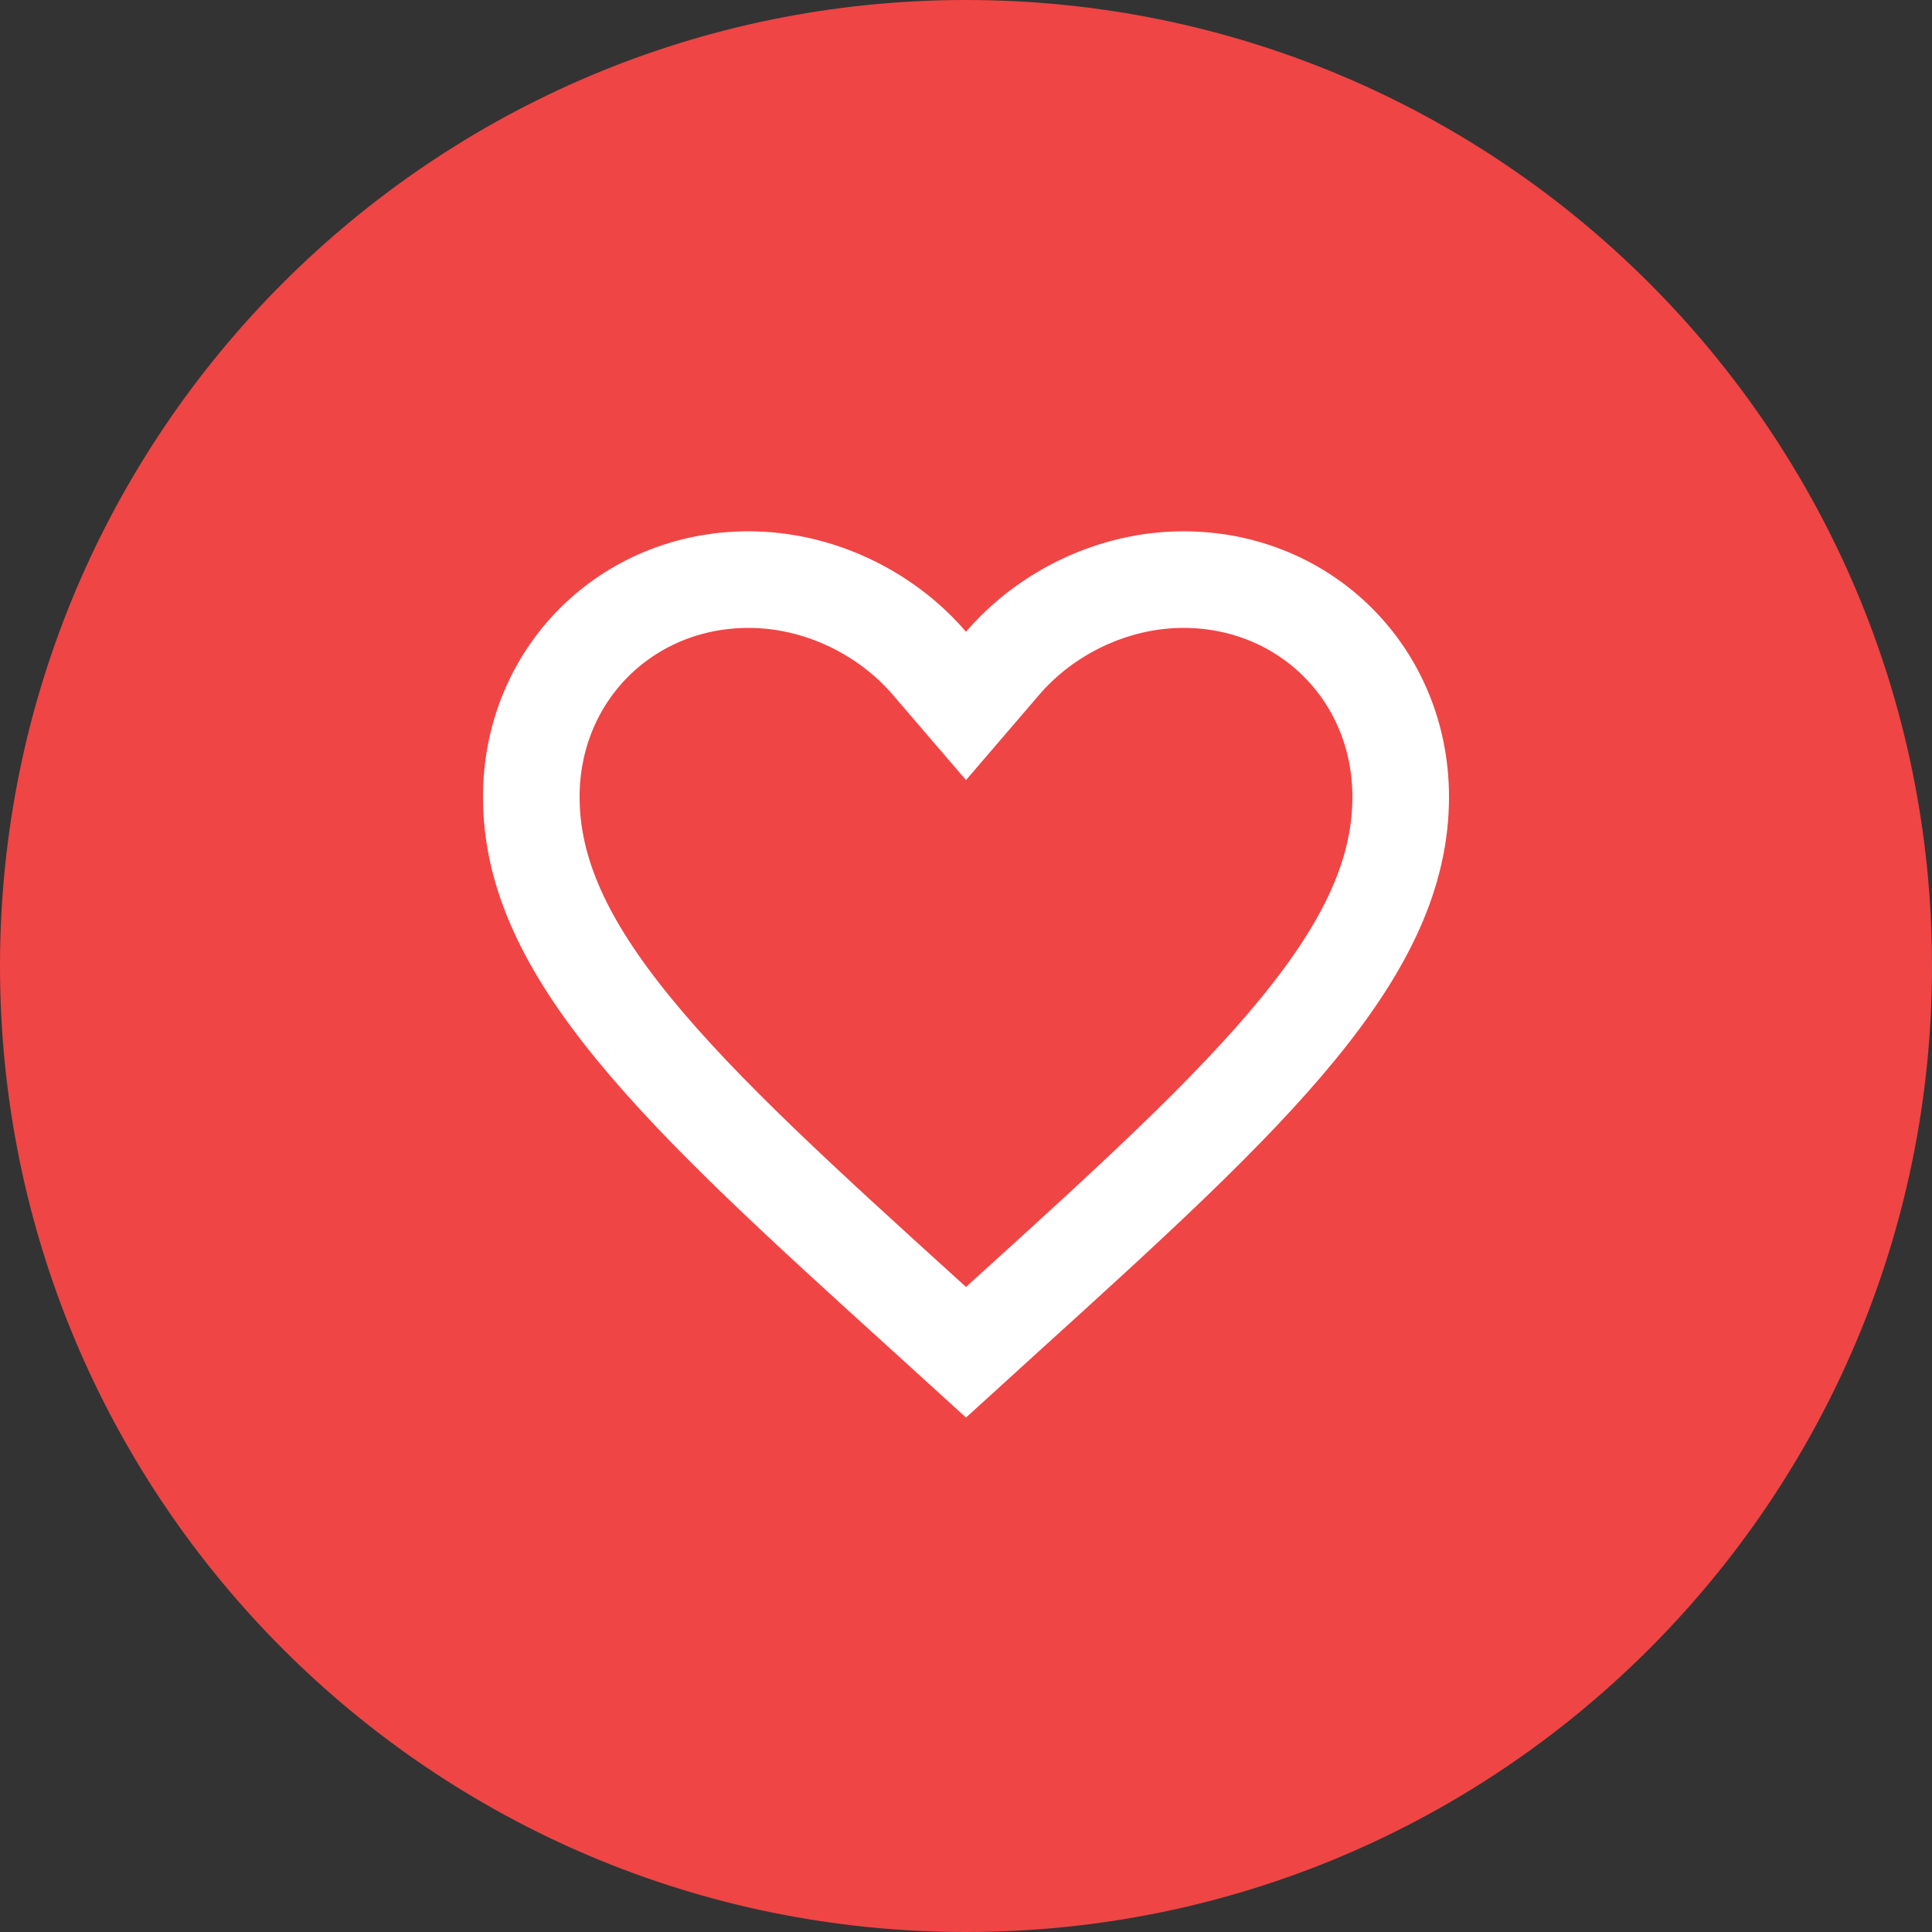 <svg width="60" height="60" viewBox="0 0 60 60" fill="none" xmlns="http://www.w3.org/2000/svg">
<rect x="0" y="0" width="60" height="60" fill="#333333" stroke="none"/>
<path d="M0 30C0 13.431 13.431 0 30 0C46.569 0 60 13.431 60 30C60 46.569 46.569 60 30 60C13.431 60 0 46.569 0 30Z" fill="#EF4545"/>
<path d="M28.835 40.936L28.833 40.934C24.941 37.405 21.831 34.577 19.677 31.942C17.539 29.327 16.5 27.084 16.5 24.75C16.5 20.945 19.457 18 23.25 18C25.407 18 27.501 19.012 28.862 20.597L30 21.923L31.138 20.597C32.499 19.012 34.593 18 36.75 18C40.543 18 43.5 20.945 43.5 24.75C43.5 27.084 42.461 29.327 40.323 31.942C38.169 34.577 35.059 37.405 31.167 40.934L31.165 40.936L30 41.996L28.835 40.936Z" stroke="white" stroke-width="3"/>
</svg>
